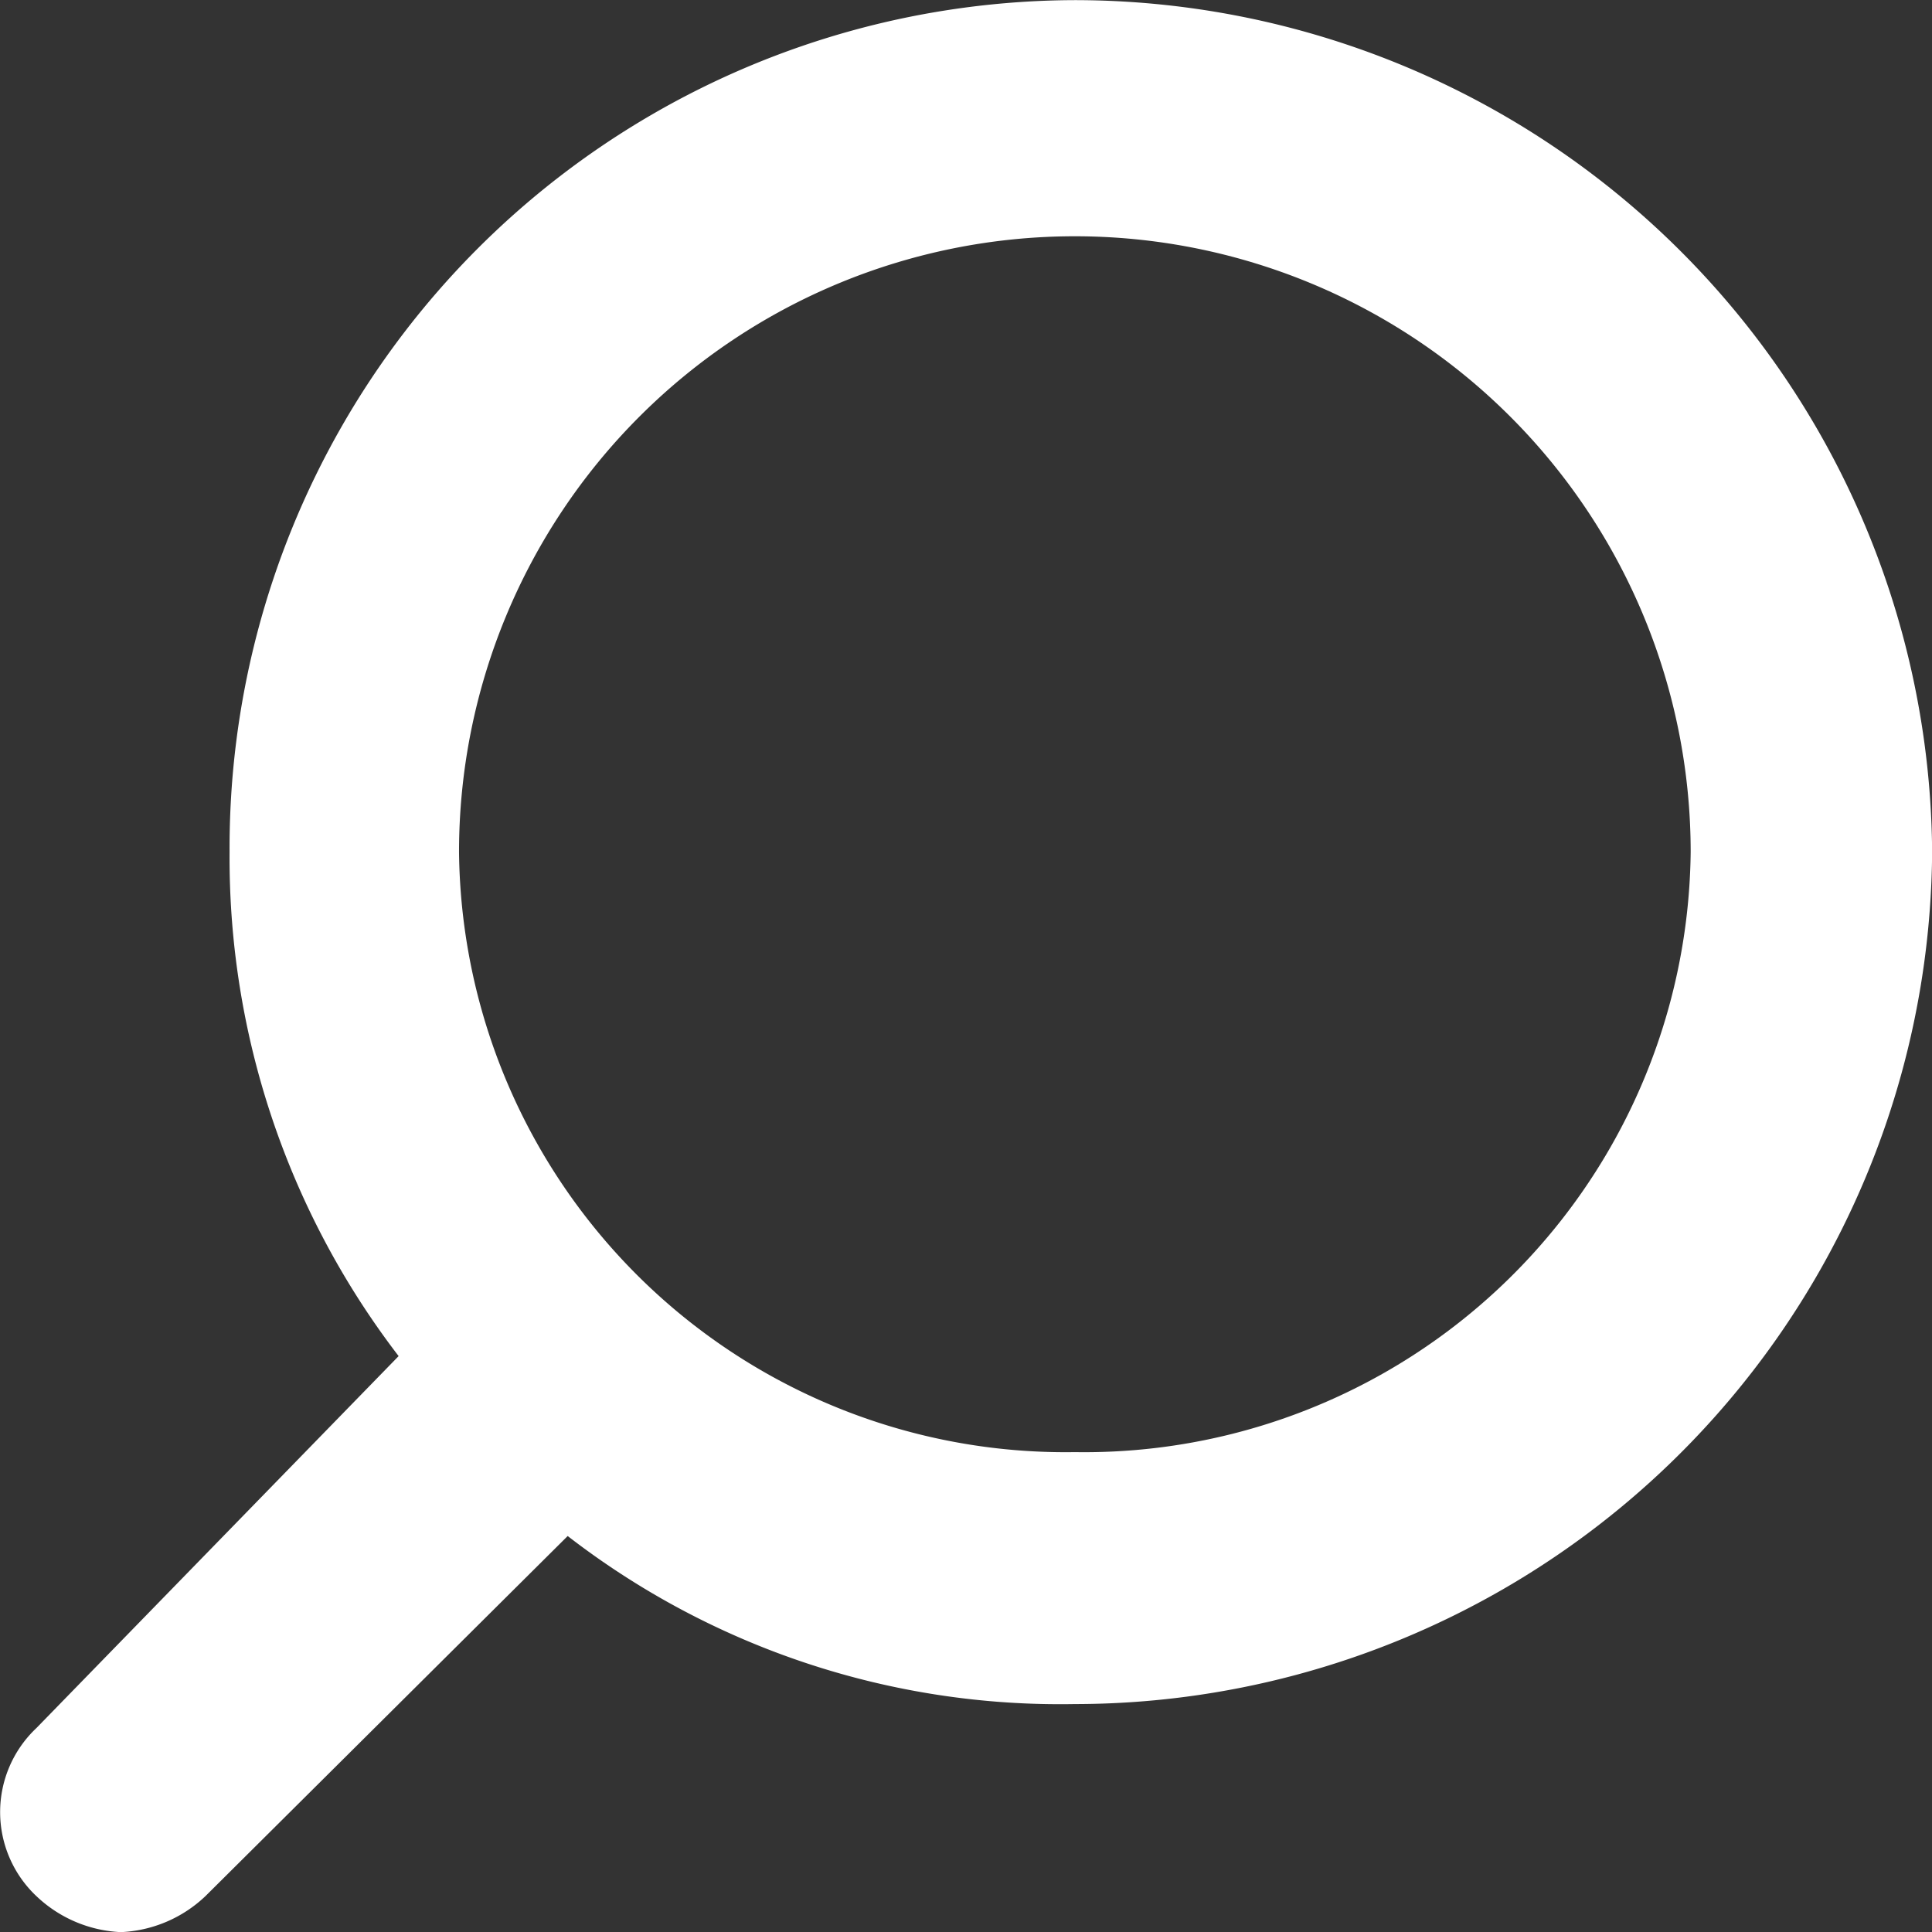 <svg xmlns="http://www.w3.org/2000/svg" viewBox="6809.484 -4775.517 15.291 15.291">
  <rect x="6809.484" y="-4775.517" width="15.291" height="15.291" fill="#333333" stroke="none"/>
  <defs>
    <style>
      .cls-1 {
        fill: #fff;
      }
    </style>
  </defs>
  <g id="icon_search" transform="translate(6548.592 -4807.842)">
    <path id="icon_search-2" data-name="icon_search" class="cls-1" d="M3.154,10.732A6.476,6.476,0,0,1,1.816,6.743,6.709,6.709,0,0,1,8.506,0a6.79,6.79,0,0,1,6.785,6.743,6.79,6.79,0,0,1-6.785,6.743,6.371,6.371,0,0,1-4.014-1.33L1.625,15.006a1.036,1.036,0,0,1-.669.285,1.036,1.036,0,0,1-.669-.285.914.914,0,0,1,0-1.33Zm5.352.76A4.8,4.8,0,0,0,13.38,6.743a4.874,4.874,0,0,0-9.748,0A4.8,4.8,0,0,0,8.506,11.492Z" transform="translate(260.893 32.326)"/>
  </g>
</svg>
